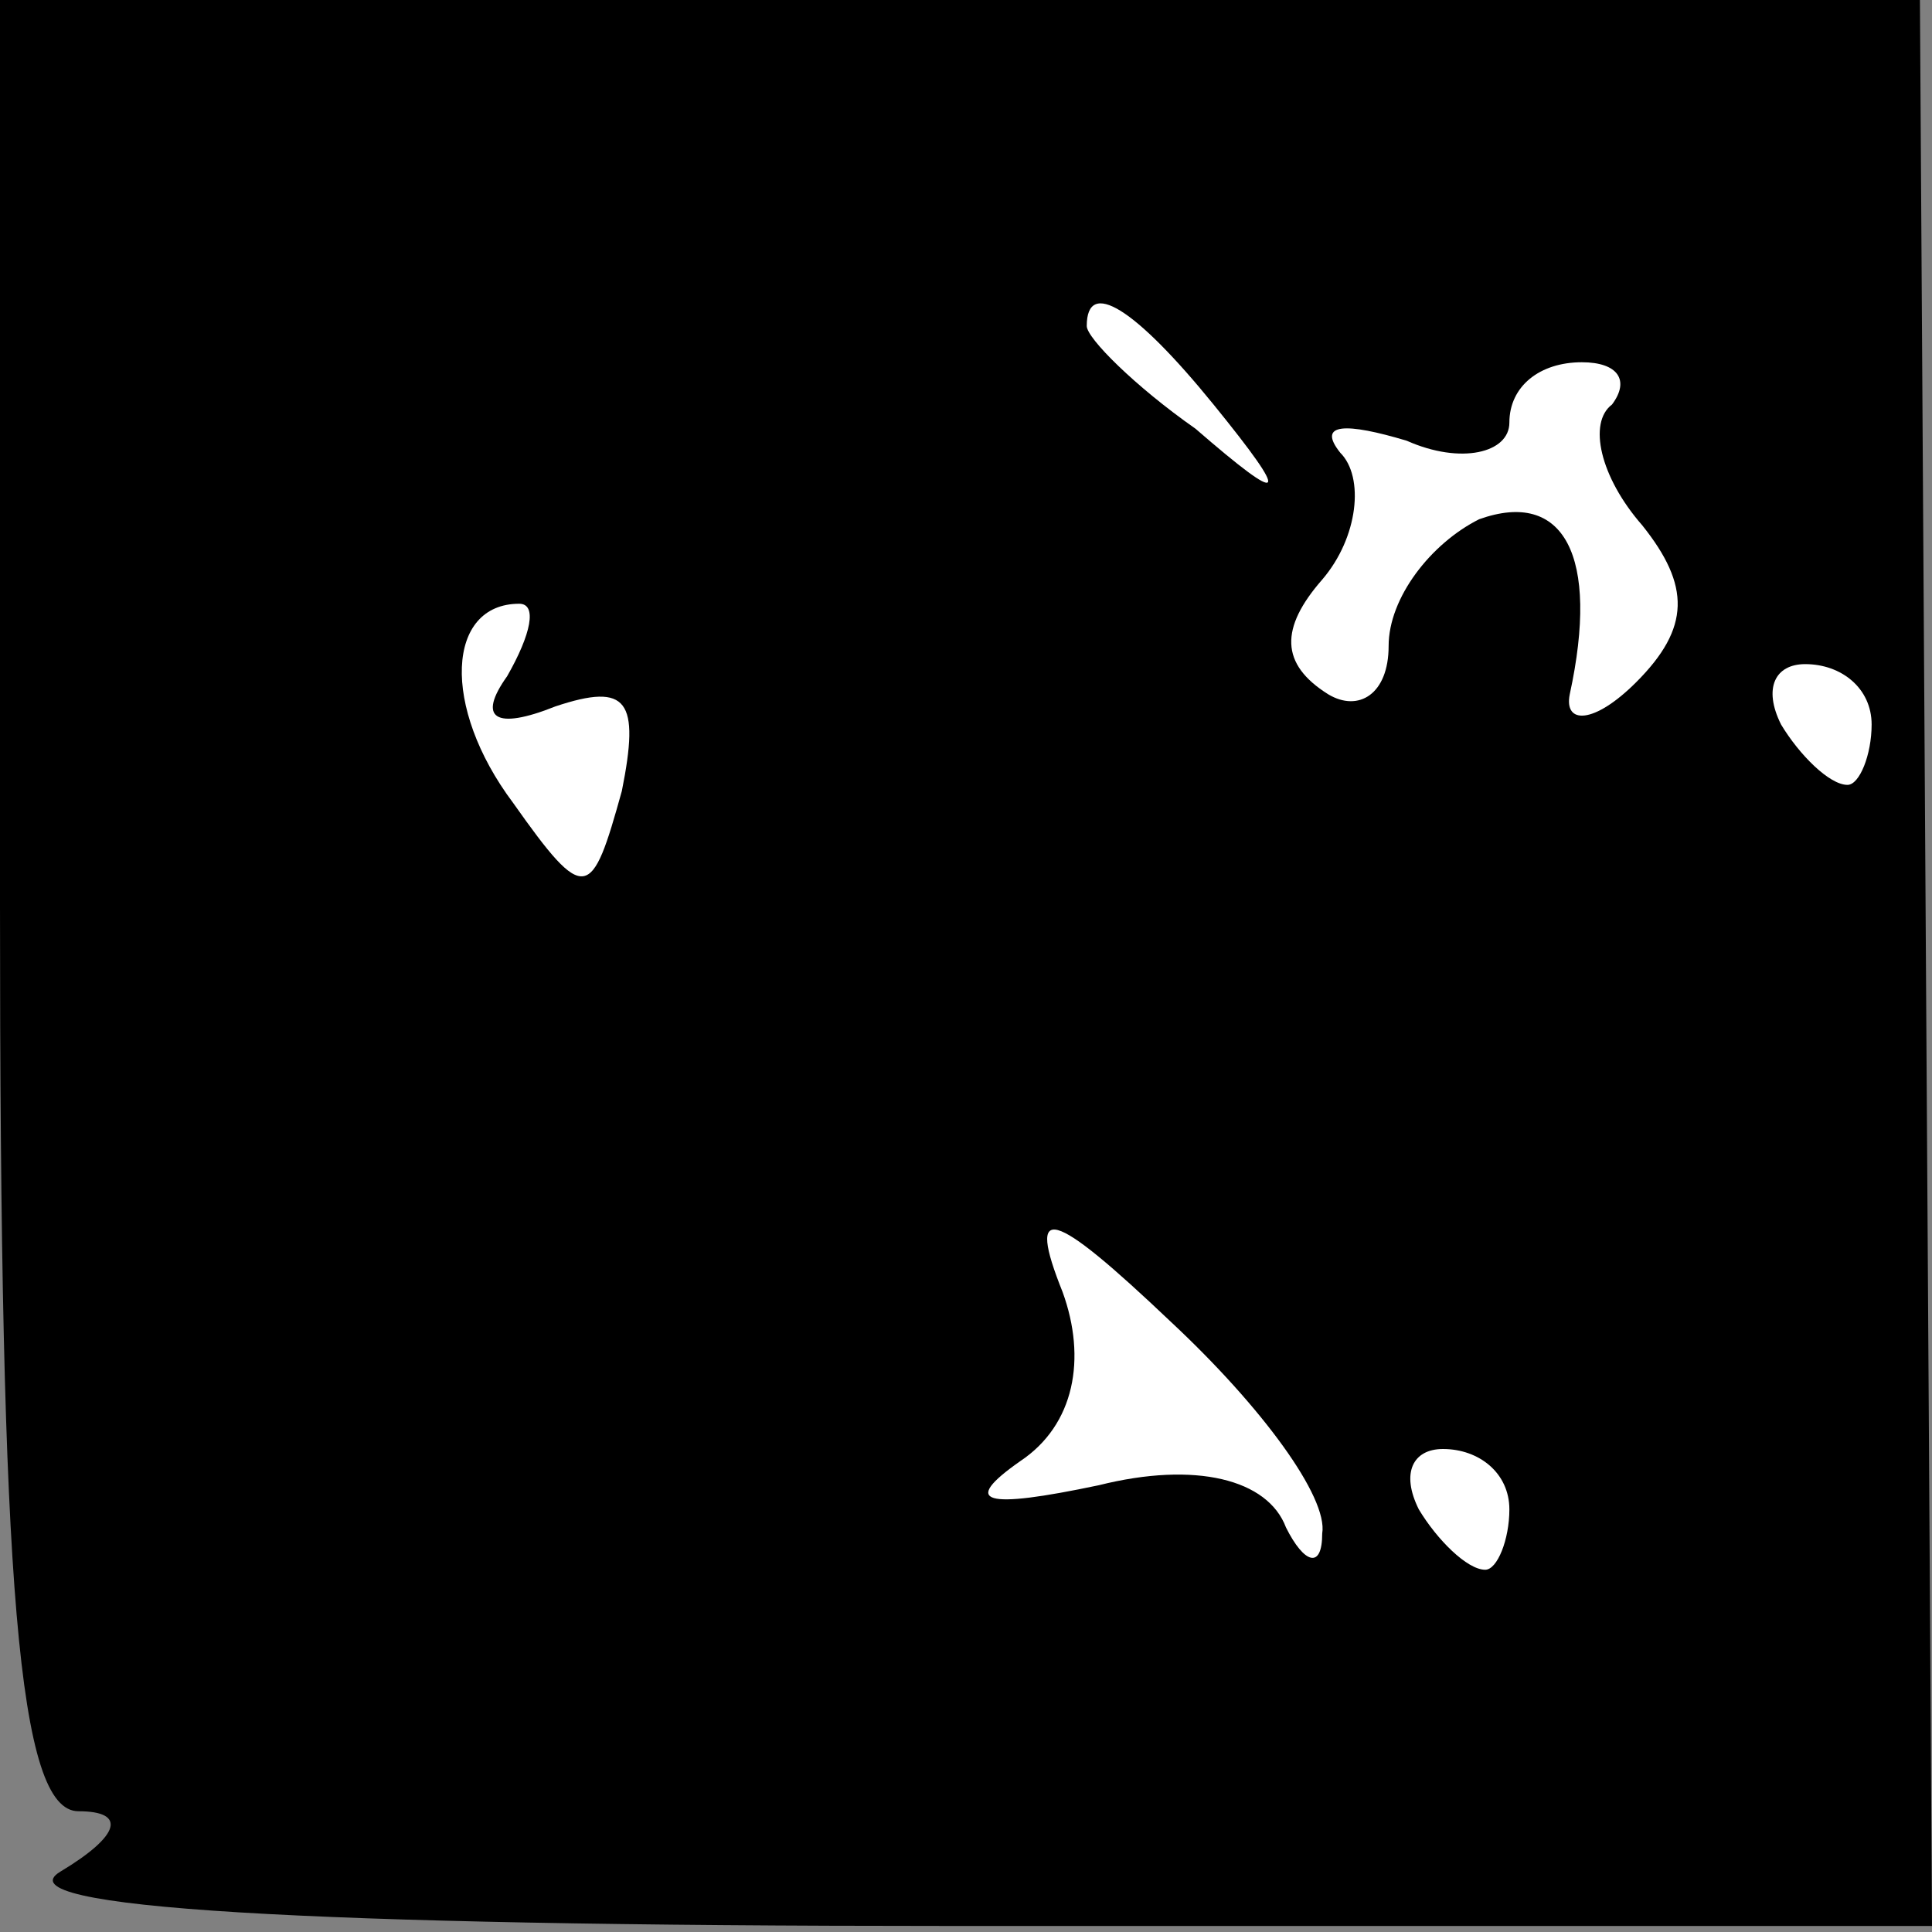 <?xml version="1.0" standalone="no"?>
<!DOCTYPE svg PUBLIC "-//W3C//DTD SVG 20010904//EN"
 "http://www.w3.org/TR/2001/REC-SVG-20010904/DTD/svg10.dtd">
<svg version="1.0" xmlns="http://www.w3.org/2000/svg"
 width="32pt" height="32pt" viewBox="0 0 32 32"
 preserveAspectRatio="xMidYMid meet">
<rect x="0" y="0" width="32" height="32" fill="#808080" stroke="none"/>
<g transform="translate(0,32) scale(0.1,-0.1)"
fill="#000000" stroke="none">
<path fill="#000000" stroke="none" d="M0 170 c0 -113 3 -150 13 -150 8 0 7
-4 -3 -10 -10 -6 40 -9 147 -9 l163 0 -1 159 -1 160 -159 0 -159 0 0 -150z"/>
<path fill="#ffffff" stroke="none" d="M201 253 c13 -16 12 -17 -3 -4 -10 7
-18 15 -18 17 0 8 8 3 21 -13z"/>
<path fill="#ffffff" stroke="none" d="M267 253 c-4 -3 -2 -12 5 -20 8 -10 8
-17 -1 -26 -7 -7 -12 -7 -11 -2 5 23 -1 34 -15 29 -8 -4 -15 -13 -15 -21 0 -8
-5 -11 -10 -8 -8 5 -8 11 -1 19 6 7 7 17 3 21 -4 5 1 5 11 2 9 -4 17 -2 17 3
0 6 5 10 12 10 6 0 8 -3 5 -7z"/>
<path fill="#ffffff" stroke="none" d="M84 208 c-5 -7 -2 -9 8 -5 12 4 14 1
11 -14 -5 -18 -6 -19 -18 -2 -12 16 -11 33 1 33 3 0 2 -5 -2 -12z"/>
<path fill="#ffffff" stroke="none" d="M310 200 c0 -5 -2 -10 -4 -10 -3 0 -8
5 -11 10 -3 6 -1 10 4 10 6 0 11 -4 11 -10z"/>
<path fill="#ffffff" stroke="none" d="M219 66 c0 -6 -3 -5 -6 1 -3 8 -15 11
-31 7 -19 -4 -23 -3 -13 4 9 6 11 17 7 28 -6 15 -2 14 18 -5 15 -14 26 -29 25
-35z"/>
<path fill="#ffffff" stroke="none" d="M250 70 c0 -5 -2 -10 -4 -10 -3 0 -8 5
-11 10 -3 6 -1 10 4 10 6 0 11 -4 11 -10z"/>
</g>
</svg>
